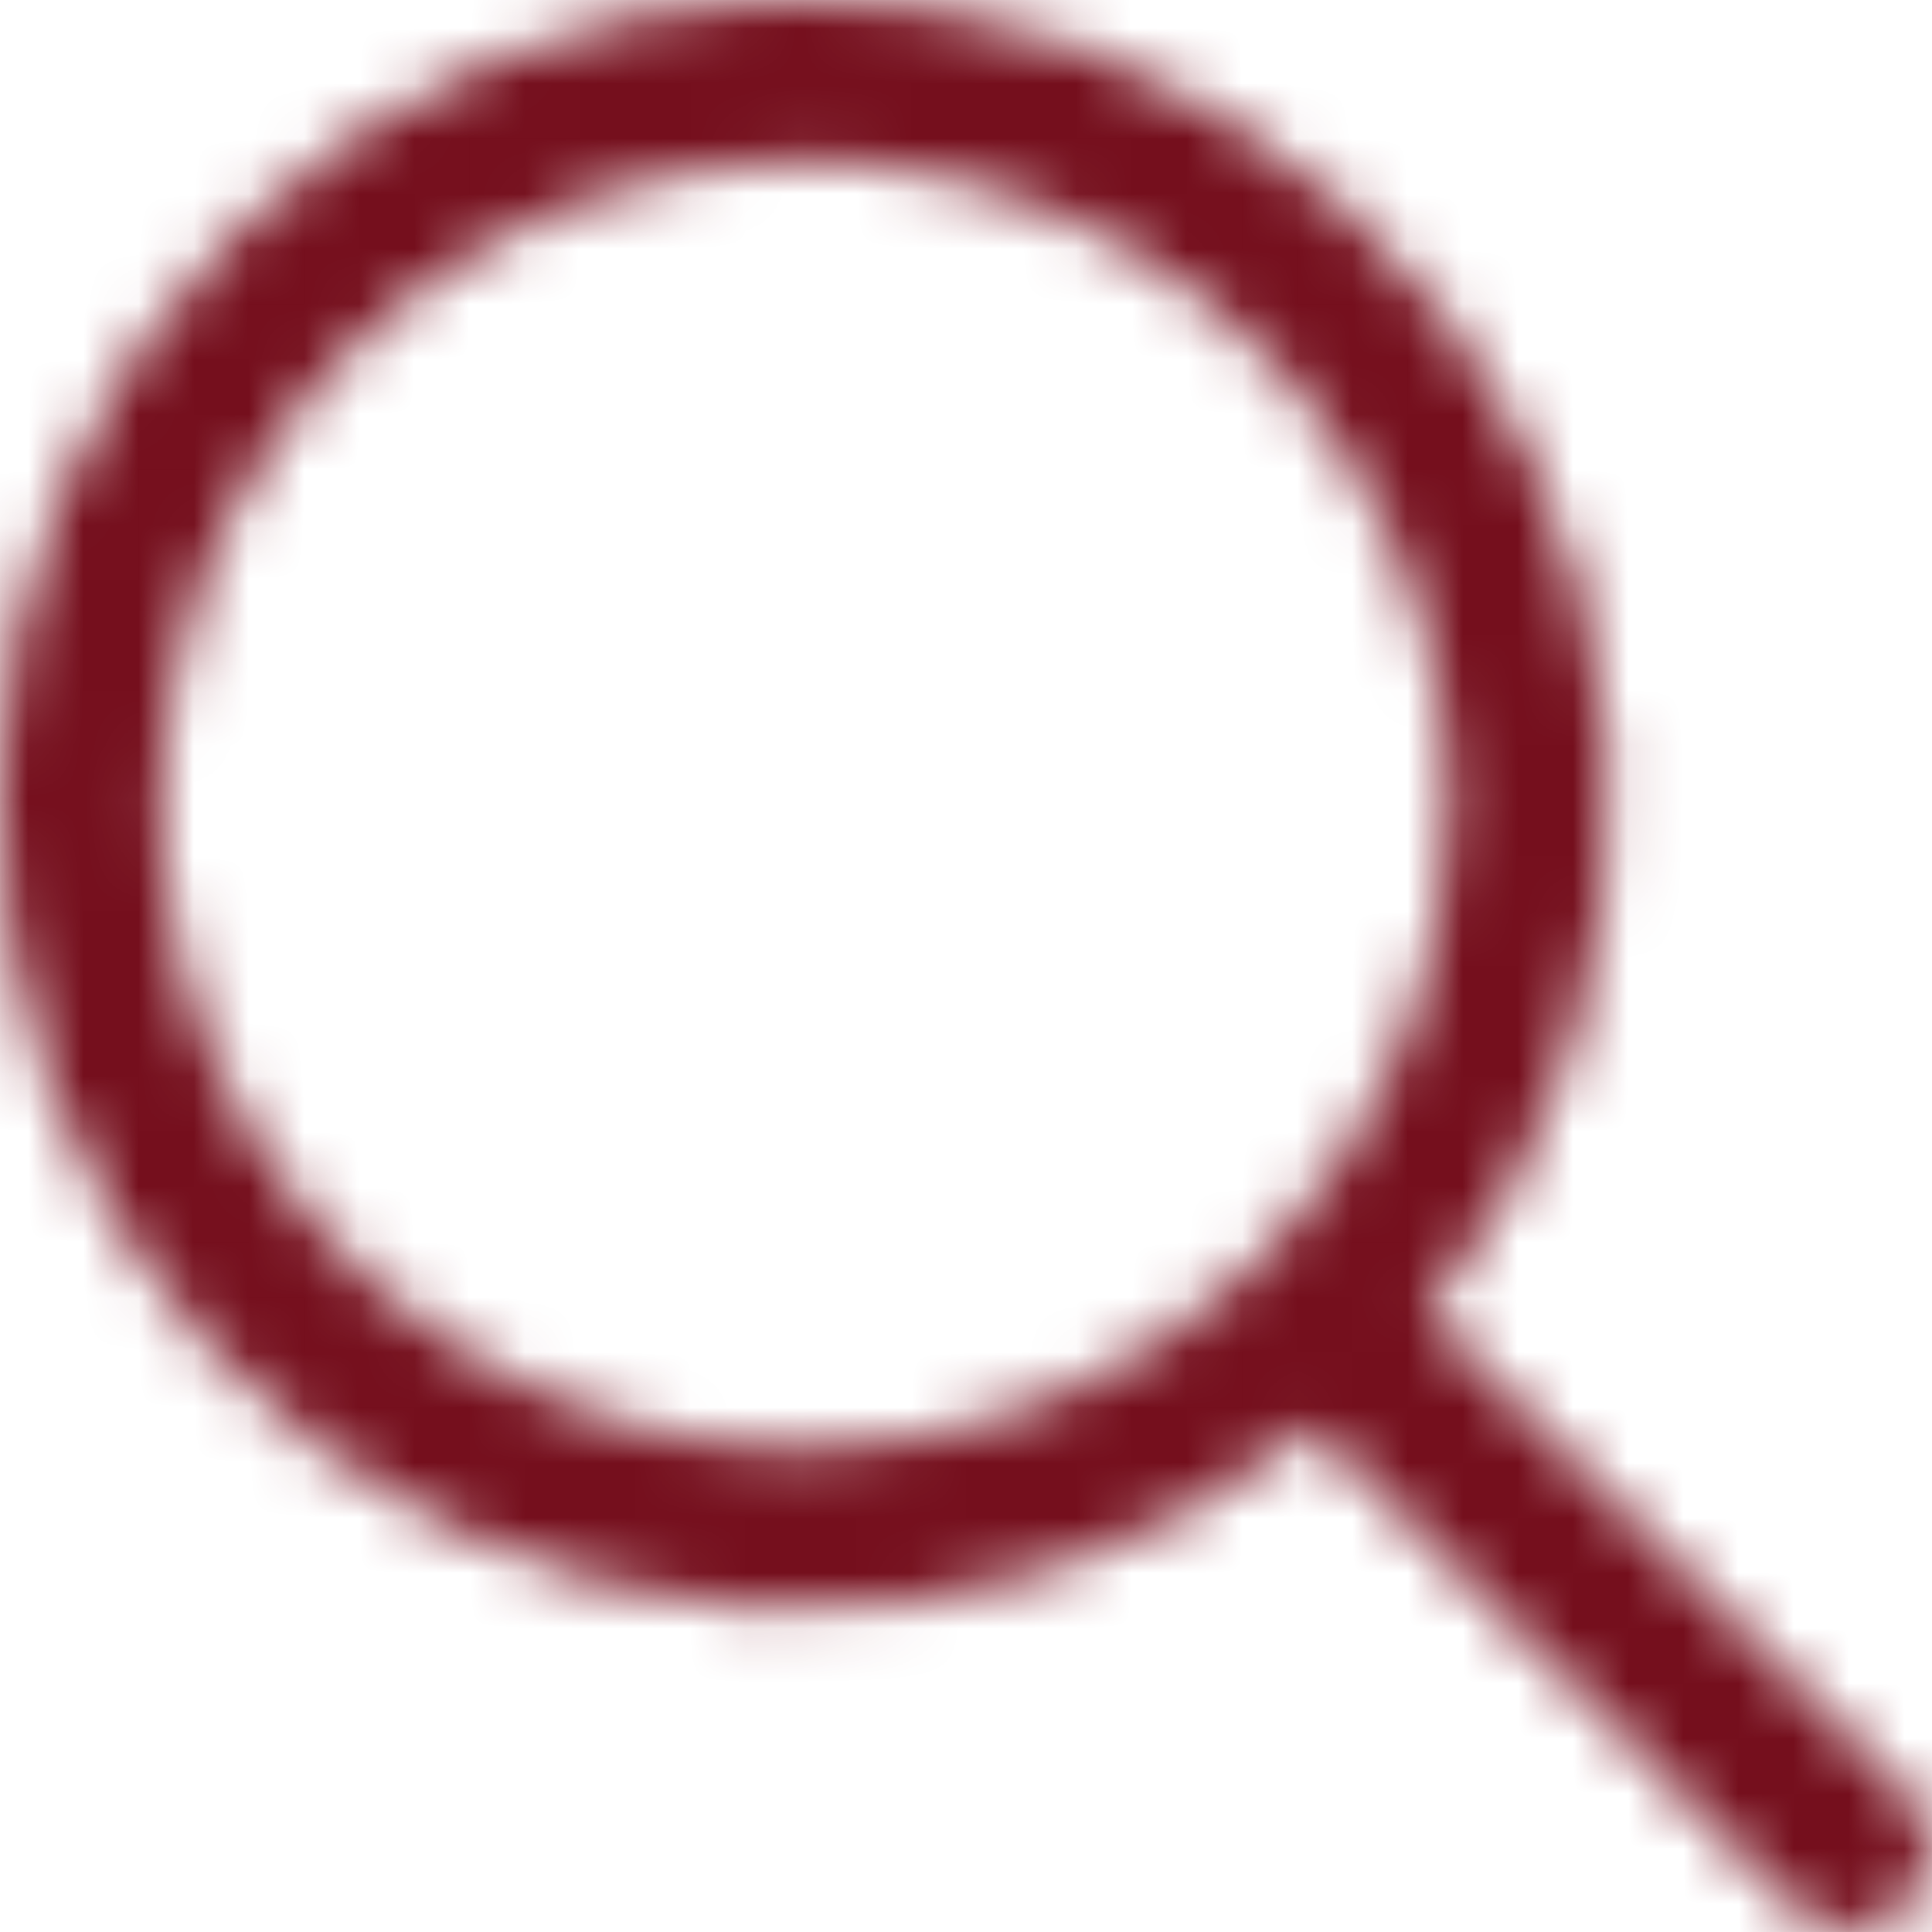 <svg width="35" height="35" viewBox="0 0 35 35" fill="none" xmlns="http://www.w3.org/2000/svg">
<mask id="mask0_208_181" style="mask-type:alpha" maskUnits="userSpaceOnUse" x="0" y="0" width="35" height="35">
<g clip-path="url(#clip0_208_181)">
<path d="M34.573 32.511L25.868 23.806C28.24 20.905 29.406 17.203 29.126 13.466C28.845 9.729 27.138 6.242 24.359 3.728C21.58 1.214 17.941 -0.136 14.195 -0.042C10.448 0.052 6.881 1.582 4.232 4.232C1.582 6.881 0.052 10.448 -0.042 14.195C-0.136 17.941 1.214 21.58 3.728 24.359C6.242 27.138 9.729 28.845 13.466 29.126C17.203 29.406 20.905 28.24 23.806 25.868L32.511 34.573C32.786 34.838 33.154 34.985 33.536 34.982C33.919 34.979 34.285 34.825 34.555 34.555C34.825 34.285 34.979 33.919 34.982 33.536C34.985 33.154 34.838 32.786 34.573 32.511ZM14.583 26.25C12.276 26.25 10.02 25.566 8.102 24.284C6.183 23.002 4.688 21.18 3.805 19.048C2.922 16.916 2.691 14.57 3.141 12.307C3.591 10.044 4.702 7.965 6.334 6.334C7.965 4.702 10.044 3.591 12.307 3.141C14.57 2.691 16.916 2.922 19.048 3.805C21.18 4.688 23.002 6.183 24.284 8.102C25.566 10.02 26.25 12.276 26.25 14.583C26.247 17.676 25.016 20.642 22.829 22.829C20.642 25.016 17.677 26.247 14.583 26.25Z" fill="black"/>
</g>
</mask>
<g mask="url(#mask0_208_181)">
<rect x="-33" y="-33" width="100" height="100" fill="#750F1D"/>
</g>
<defs>
<clipPath id="clip0_208_181">
<rect width="35" height="35" fill="white"/>
</clipPath>
</defs>
</svg>
